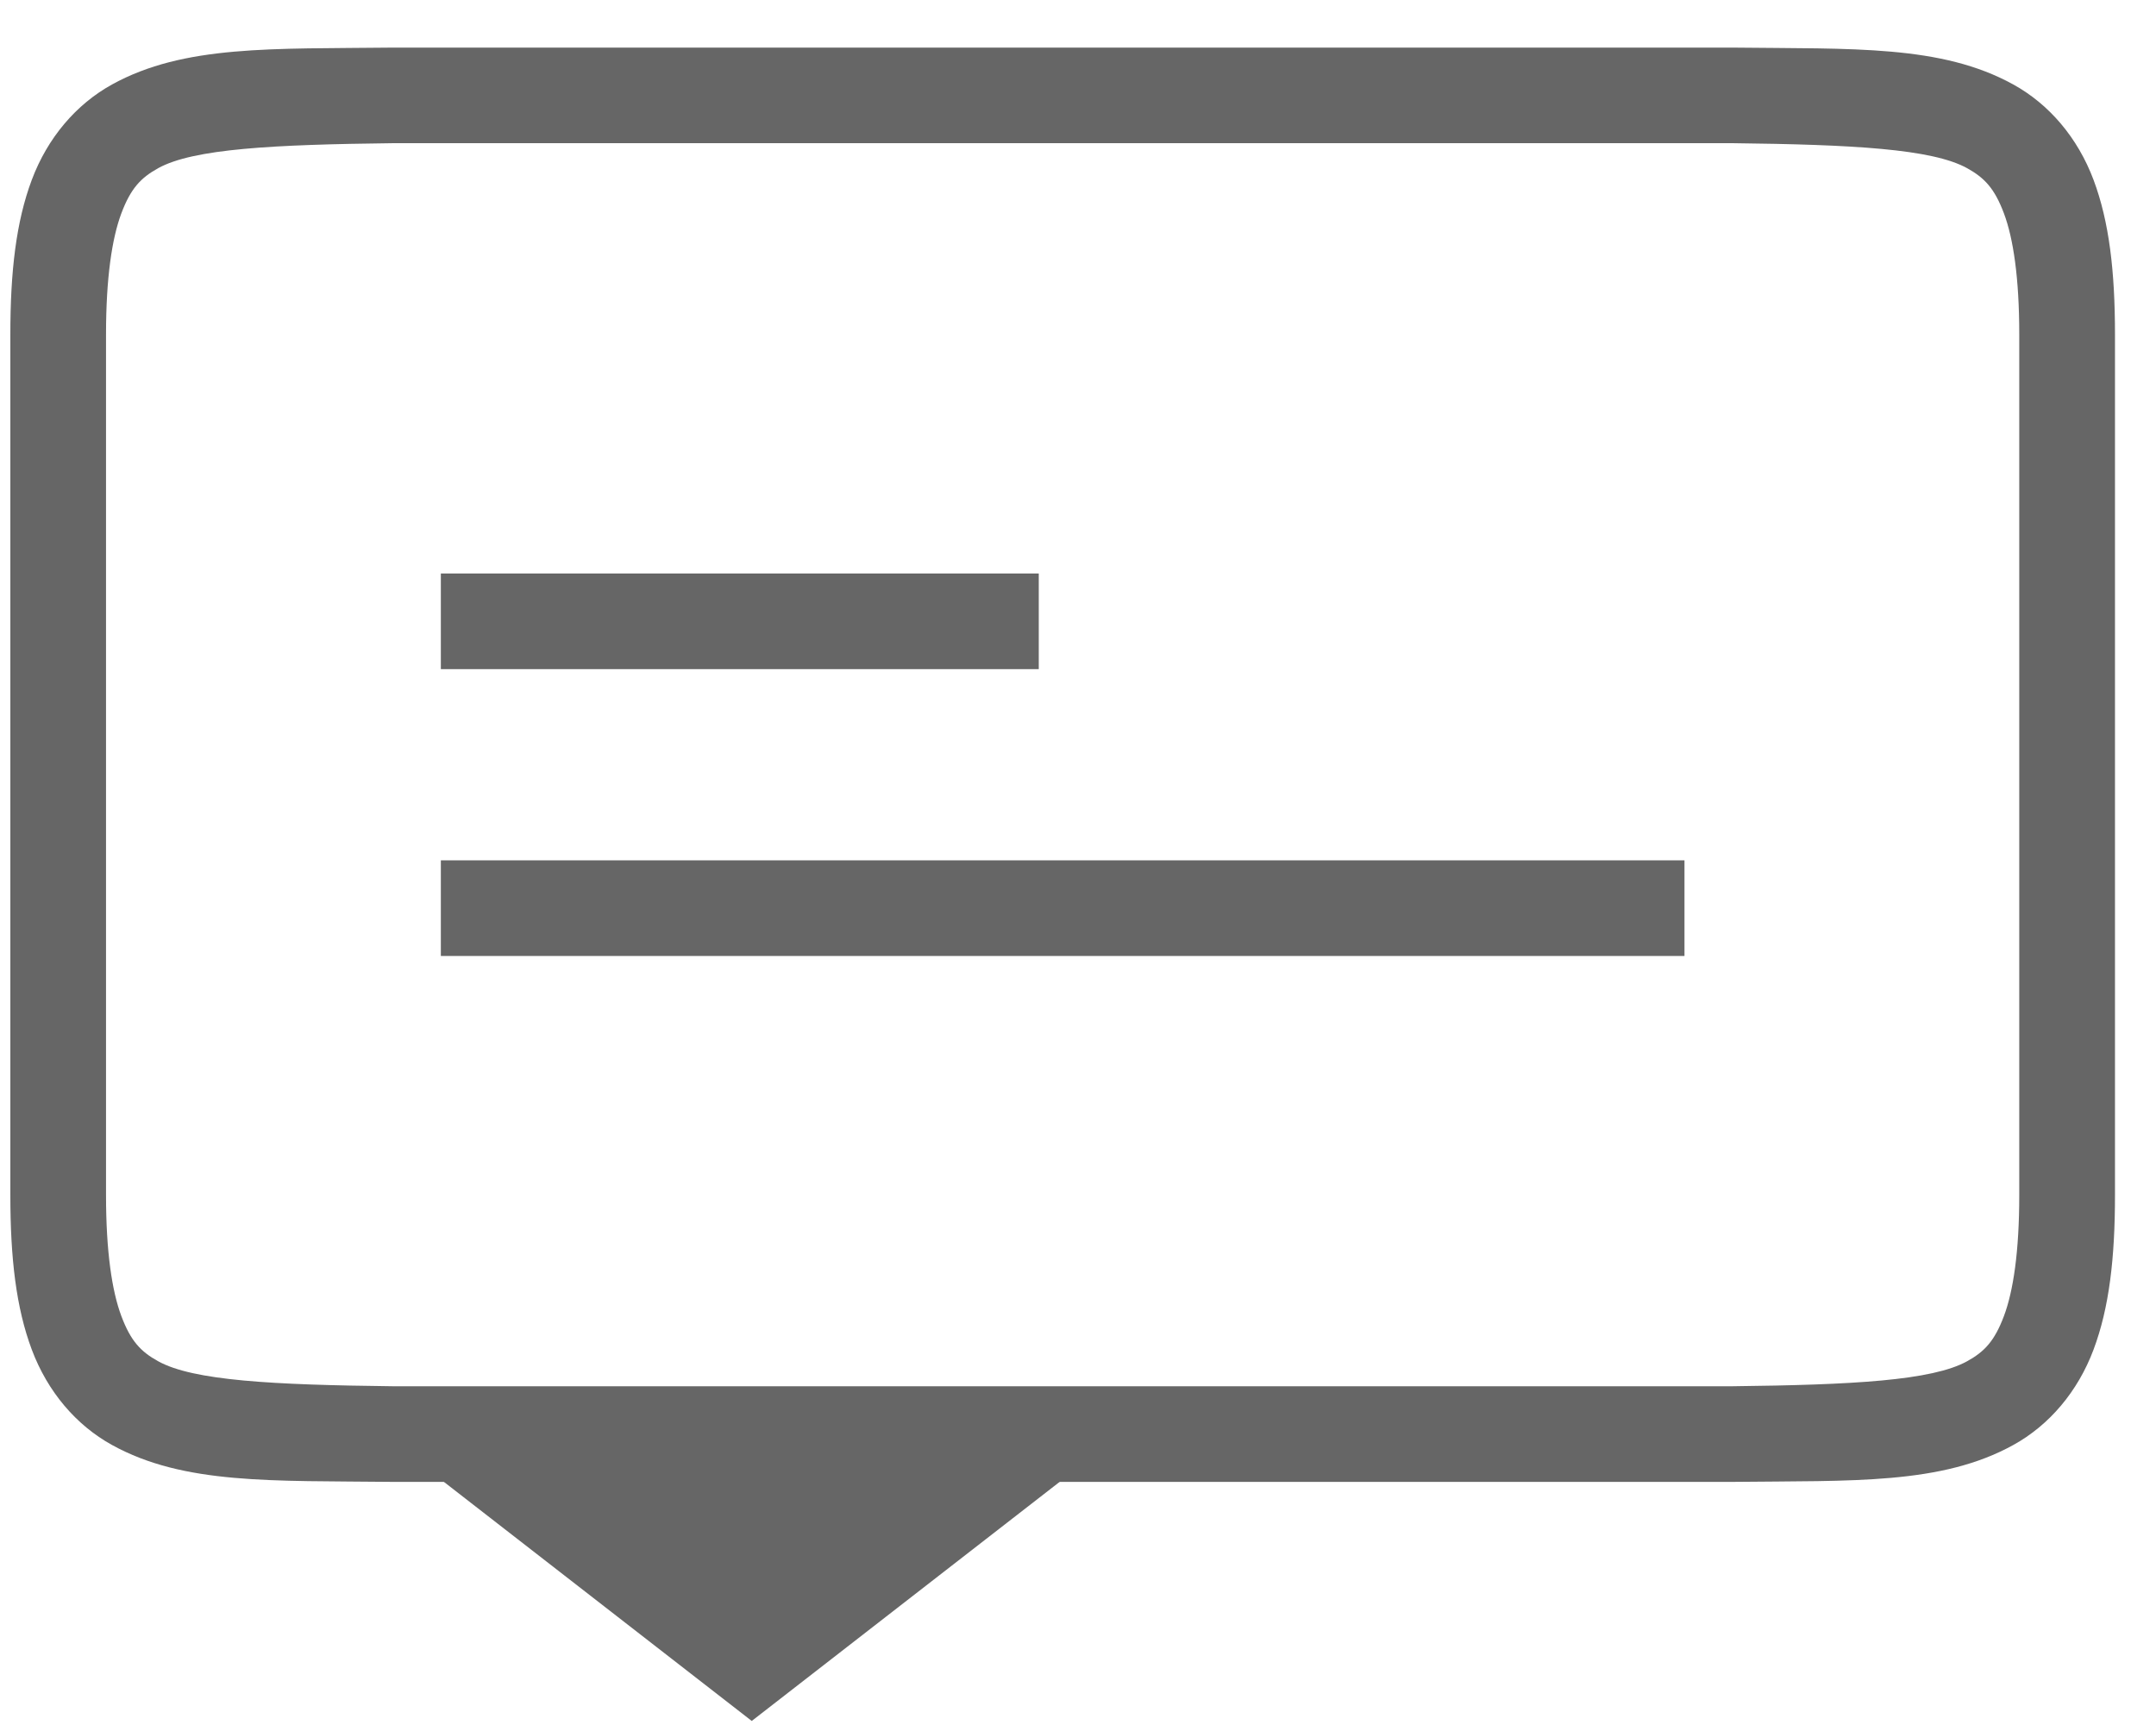 <svg xmlns="http://www.w3.org/2000/svg" xmlns:xlink="http://www.w3.org/1999/xlink" width="40" height="32" version="1.1" viewBox="0 0 40 32"><title>messaging-app-symbolic</title><desc>Created with Sketch.</desc><g id="3.Conjure-up" fill="none" fill-rule="evenodd"><g id="Conjure-up-3" transform="translate(-379 -1277)"><g id="help" transform="translate(43 1196)"><g id="ask-ubuntu" transform="translate(333 76)"><g id="messaging-app-symbolic"><g id="svg4874"><g id="layer1" transform="translate(.38 .22)"><g id="g4845" transform="translate(22.294 22.734) scale(-1 1) rotate(-90) translate(-22.5 -21.5)"><g id="g4778" transform="translate(22.999 21.5) scale(-1 1) translate(-22 -21.5)"><g id="g4780" transform="translate(22.386 21.5) scale(-1 1) translate(-21.5 -21.5)"><rect id="rect4782" width="42.572" height="42.595" x="0" y="0" transform="translate(21.286 21.298) scale(-1 1) translate(-21.286 -21.298)"/><polygon id="path1652" fill="#666" fill-rule="nonzero" points="7.416 27.227 11.895 21.458 12.874 22.372 12.874 32.081 11.895 32.995"/><polygon id="path4215" fill="#666" fill-rule="nonzero" points="28.702 32.995 28.702 21.902 26.928 21.902 26.928 32.995"/><polygon id="path4237" fill="#666" fill-rule="nonzero" points="23.381 32.995 23.381 9.922 21.607 9.922 21.607 32.995"/><path id="path4211" fill="#666" fill-rule="nonzero" d="m17.172 1.935c-1.167 0-2.09 0.106-2.868 0.398s-1.401 0.821-1.769 1.489c-0.737 1.336-0.659 2.97-0.684 5.203v0.005 24.857 0.005c0.025 2.233-0.053 3.867 0.684 5.203 0.368 0.668 0.991 1.197 1.769 1.489s1.701 0.398 2.868 0.398h15.965c1.166 0 2.09-0.106 2.868-0.398s1.401-0.821 1.769-1.489c0.737-1.336 0.658-2.97 0.684-5.203v-0.005-24.857-0.005c-0.026-2.233 0.053-3.867-0.684-5.203-0.368-0.668-0.991-1.197-1.769-1.489s-1.702-0.398-2.868-0.398h-15.965zm0 1.776h15.965c1.051 0 1.784 0.111 2.245 0.284 0.461 0.173 0.66 0.359 0.84 0.685 0.358 0.65 0.437 2.12 0.463 4.356v24.837c-0.026 2.243-0.104 3.714-0.463 4.365-0.18 0.326-0.379 0.512-0.84 0.685s-1.194 0.284-2.245 0.284h-15.965c-1.051 0-1.783-0.111-2.244-0.284-0.462-0.173-0.661-0.359-0.84-0.685-0.359-0.65-0.437-2.119-0.463-4.355v-0.01-24.826-0.011c0.026-2.236 0.105-3.706 0.463-4.356 0.179-0.326 0.378-0.511 0.84-0.685 0.461-0.173 1.193-0.284 2.244-0.284z"/></g></g></g></g></g></g></g></g></g></g></svg>